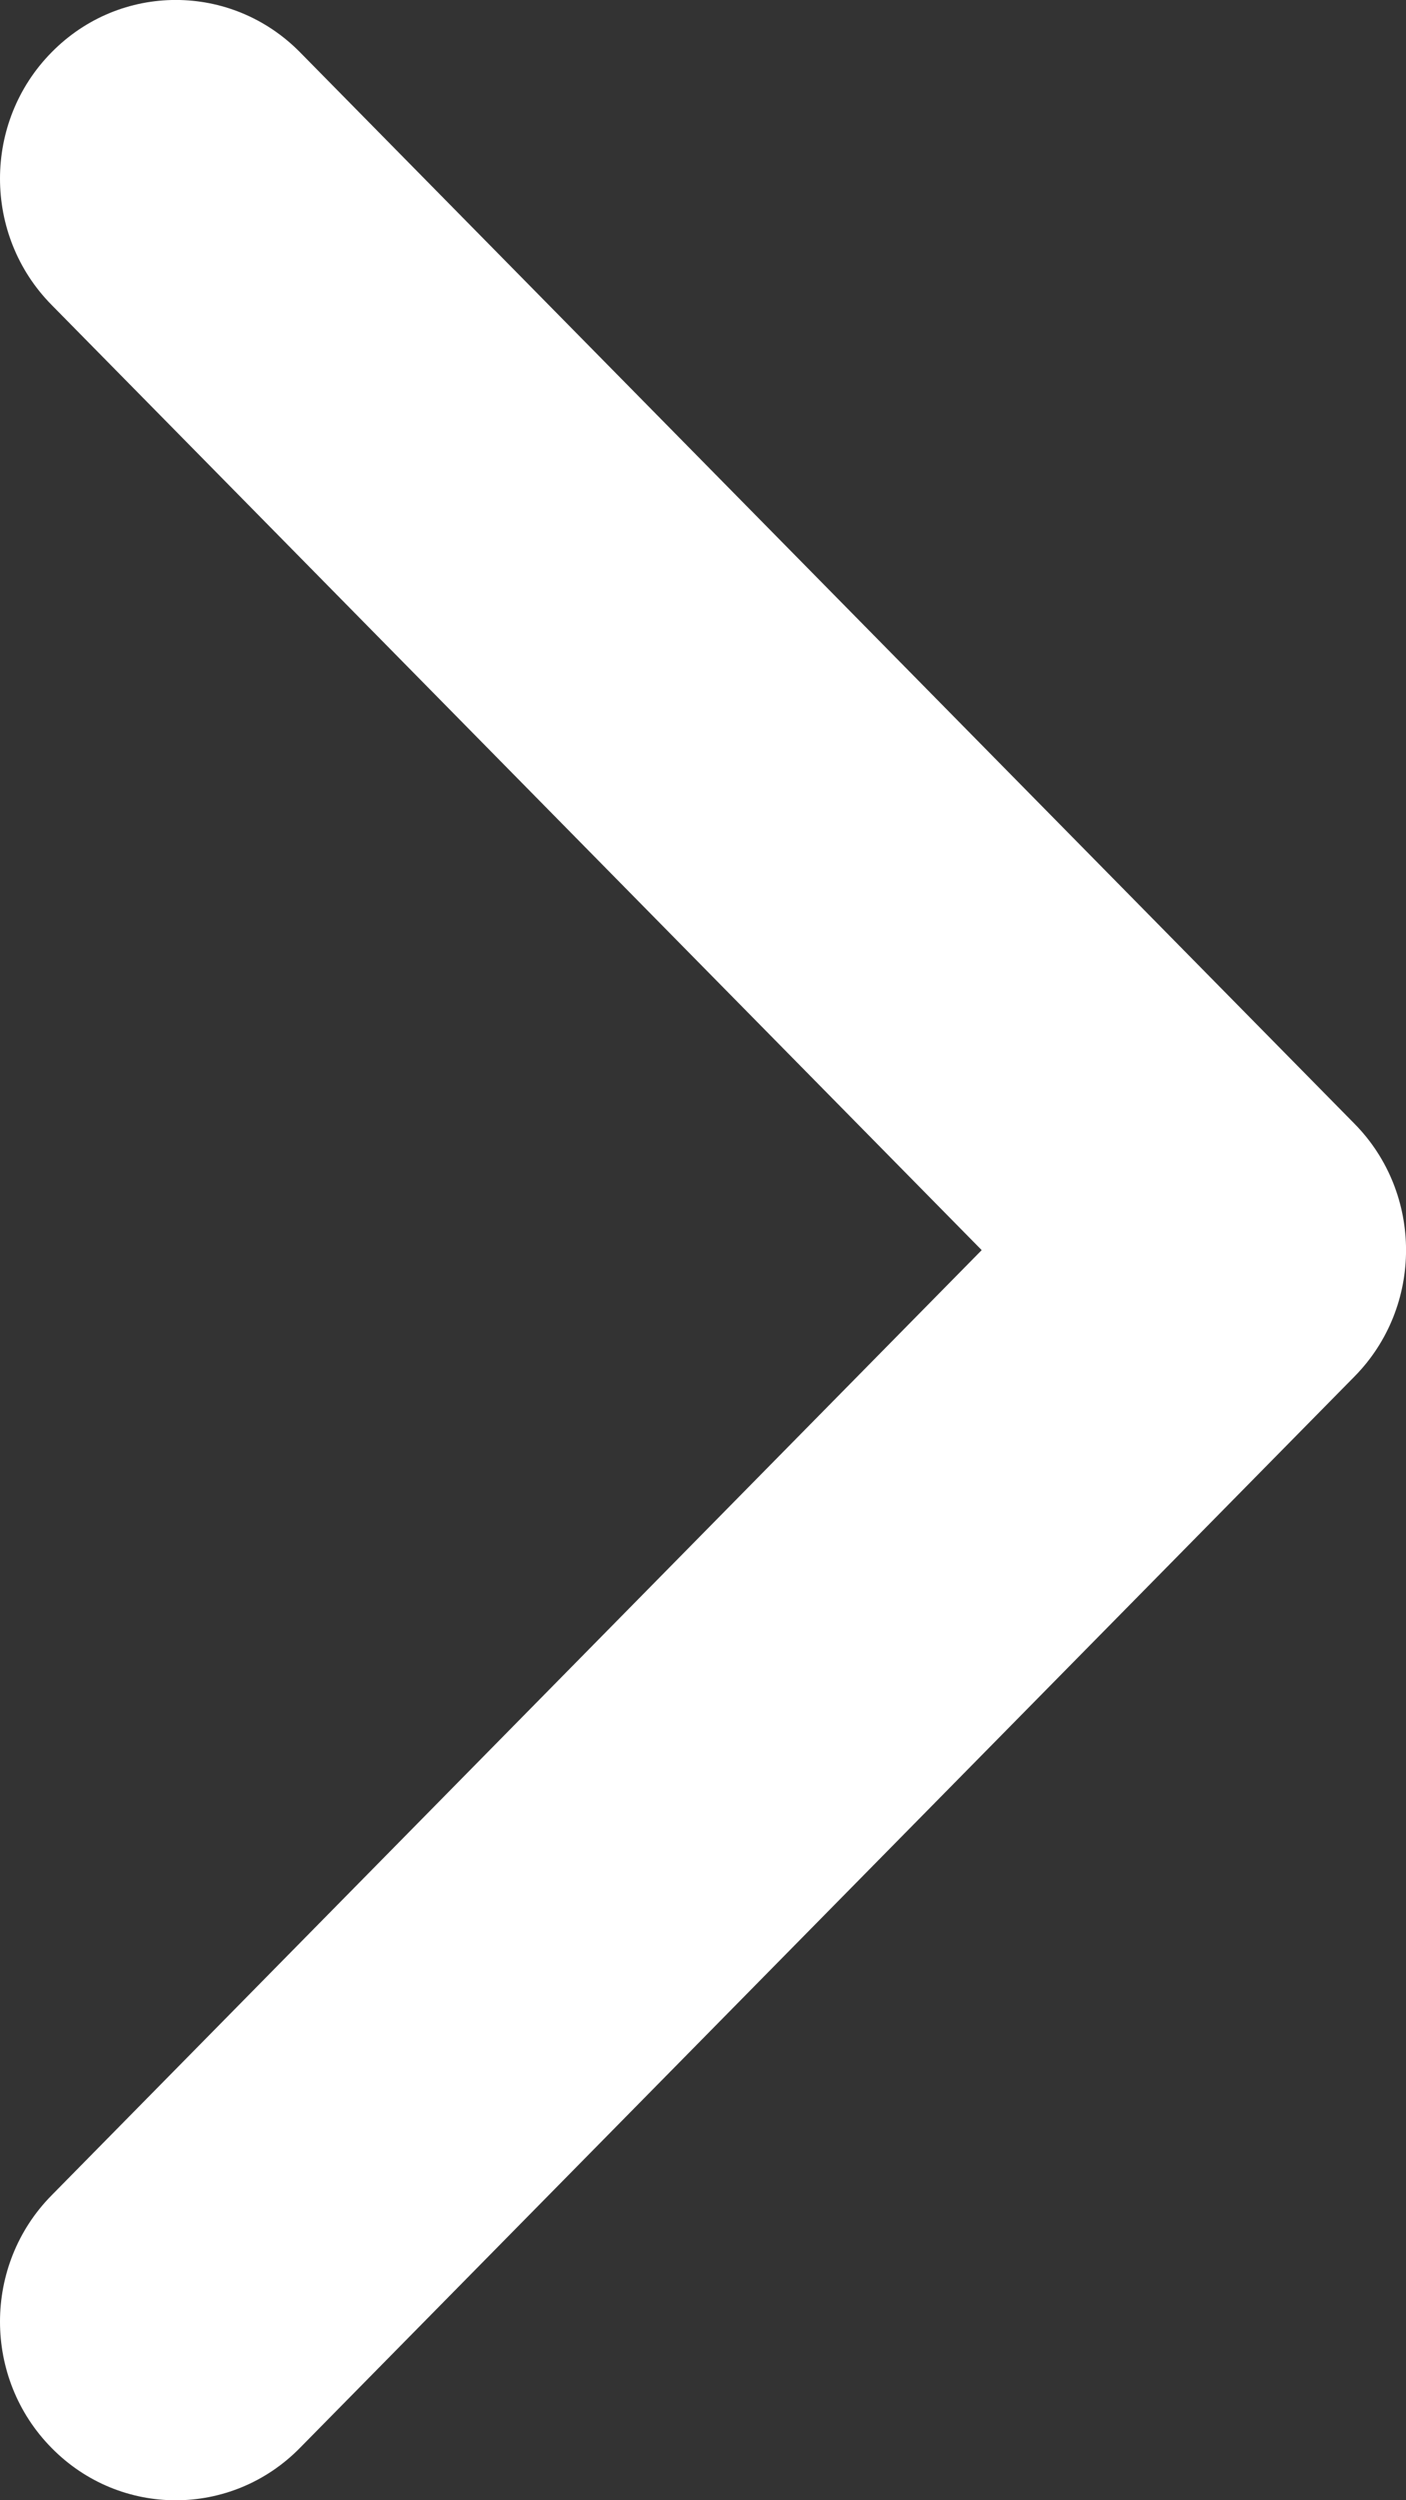 <svg width="9" height="16" viewBox="0 0 9 16" fill="none" xmlns="http://www.w3.org/2000/svg">
<rect x="0" y="0" width="9" height="16" fill="#333333" stroke="none"/>
<path fill-rule="evenodd" clip-rule="evenodd" d="M0.33 15.665C-0.11 15.219 -0.11 14.495 0.33 14.049L6.284 8L0.33 1.951C-0.11 1.505 -0.11 0.781 0.33 0.335C0.769 -0.112 1.481 -0.112 1.921 0.335L8.671 7.192C9.11 7.638 9.11 8.362 8.671 8.808L1.92 15.665C1.481 16.112 0.769 16.112 0.33 15.665Z" fill="white"/>
</svg>
